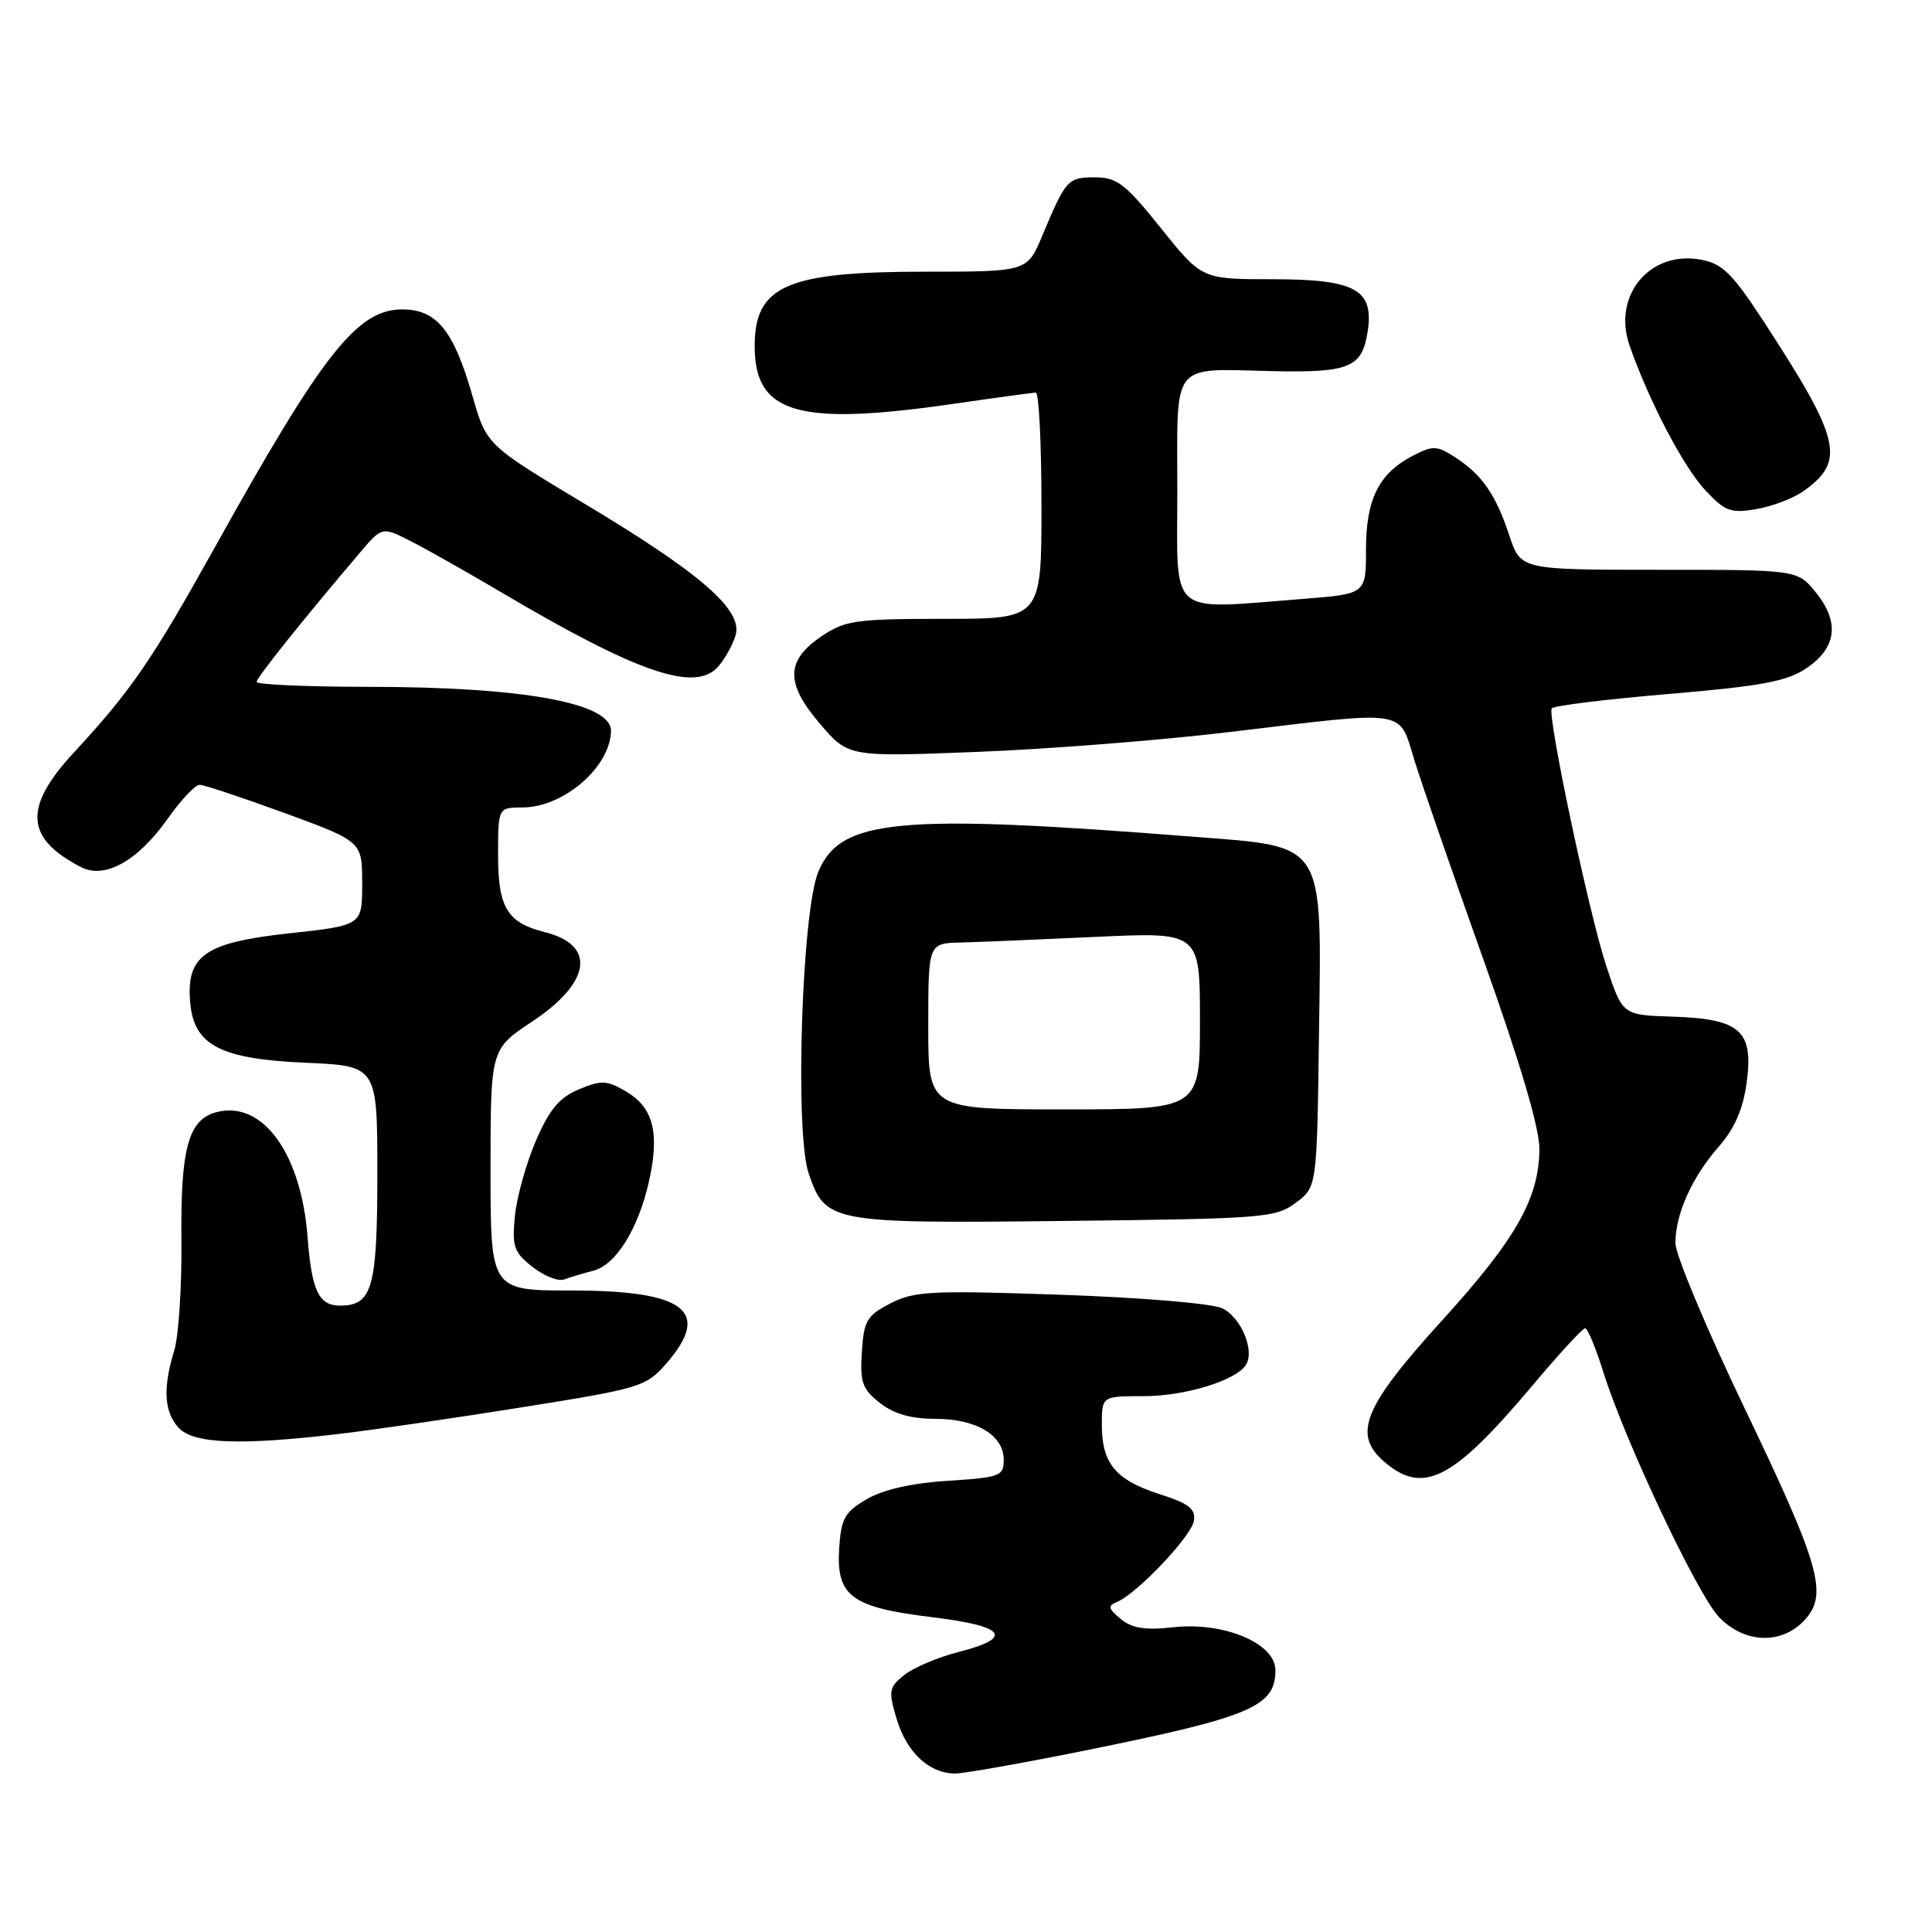 <?xml version="1.0" encoding="UTF-8" standalone="no"?>
<!DOCTYPE svg PUBLIC "-//W3C//DTD SVG 1.1//EN" "http://www.w3.org/Graphics/SVG/1.1/DTD/svg11.dtd" >
<svg xmlns="http://www.w3.org/2000/svg" xmlns:xlink="http://www.w3.org/1999/xlink" version="1.1" viewBox="0 0 256 256">
 <g >
 <path fill="currentColor"
d=" M 143.59 231.99 C 165.79 227.50 169.00 226.15 169.00 221.30 C 169.00 217.75 162.18 214.88 155.50 215.62 C 151.73 216.03 150.01 215.76 148.50 214.52 C 146.85 213.16 146.76 212.77 147.98 212.28 C 150.62 211.21 157.89 203.55 158.20 201.51 C 158.44 199.92 157.53 199.22 153.64 197.98 C 147.84 196.12 146.00 193.92 146.00 188.81 C 146.00 185.00 146.00 185.00 151.53 185.00 C 157.02 185.00 163.81 182.92 165.10 180.84 C 166.29 178.92 164.43 174.53 161.94 173.35 C 160.56 172.71 151.24 171.93 140.50 171.56 C 123.38 170.97 121.15 171.08 118.00 172.70 C 114.86 174.32 114.47 174.97 114.20 179.14 C 113.94 183.16 114.25 184.05 116.58 185.89 C 118.44 187.35 120.70 188.00 123.91 188.00 C 129.37 188.00 133.00 190.17 133.00 193.43 C 133.00 195.59 132.53 195.77 125.61 196.21 C 120.81 196.52 117.05 197.37 114.86 198.64 C 111.94 200.35 111.46 201.19 111.20 205.10 C 110.78 211.49 112.77 212.98 123.46 214.28 C 133.27 215.47 134.44 217.00 127.00 218.90 C 124.24 219.61 121.00 220.99 119.80 221.96 C 117.77 223.60 117.70 224.05 118.83 227.83 C 120.15 232.22 123.14 235.00 126.57 235.00 C 127.73 235.00 135.40 233.64 143.59 231.99 Z  M 239.04 214.75 C 242.29 211.31 241.26 207.64 231.12 186.50 C 226.11 176.05 222.00 166.25 222.00 164.72 C 222.00 160.87 224.19 155.99 227.75 151.93 C 229.85 149.53 230.96 146.98 231.44 143.46 C 232.38 136.59 230.61 135.00 221.63 134.71 C 215.00 134.50 215.00 134.50 212.88 128.12 C 210.61 121.33 205.02 94.93 205.61 93.87 C 205.81 93.52 212.77 92.66 221.07 91.96 C 233.43 90.91 236.75 90.29 239.34 88.56 C 243.37 85.85 243.80 82.44 240.61 78.50 C 238.18 75.50 238.18 75.50 219.84 75.50 C 201.50 75.50 201.50 75.50 200.00 70.97 C 198.20 65.53 196.39 62.92 192.83 60.60 C 190.40 59.03 189.88 59.01 187.22 60.38 C 182.71 62.72 181.00 66.13 181.00 72.82 C 181.00 78.70 181.00 78.70 172.75 79.35 C 154.54 80.76 156.00 82.01 156.00 65.07 C 156.00 47.62 154.99 48.88 168.74 49.18 C 178.89 49.39 180.52 48.69 181.24 43.82 C 182.04 38.35 179.55 37.00 168.63 37.00 C 159.25 37.00 159.25 37.00 153.84 30.25 C 149.10 24.33 148.01 23.50 145.07 23.50 C 141.48 23.50 141.23 23.78 138.10 31.25 C 136.11 36.00 136.11 36.00 122.52 36.00 C 104.26 36.00 100.00 37.86 100.00 45.85 C 100.00 54.85 105.73 56.50 126.50 53.49 C 132.00 52.69 136.84 52.03 137.25 52.02 C 137.66 52.01 138.00 58.75 138.00 67.00 C 138.00 82.00 138.00 82.00 125.15 82.00 C 113.43 82.00 112.00 82.20 108.90 84.28 C 104.10 87.51 104.03 90.51 108.66 95.92 C 112.41 100.30 112.41 100.30 129.46 99.63 C 138.83 99.27 153.93 98.08 163.00 96.99 C 186.87 94.13 185.29 93.88 187.42 100.75 C 188.40 103.91 192.53 115.84 196.60 127.26 C 201.45 140.87 203.99 149.47 203.98 152.26 C 203.94 158.77 200.87 164.19 191.14 174.90 C 180.65 186.44 179.18 190.04 183.43 193.70 C 188.60 198.14 192.53 196.11 203.09 183.55 C 206.58 179.40 209.71 176.00 210.04 176.00 C 210.37 176.00 211.44 178.59 212.43 181.75 C 215.27 190.84 224.89 211.23 227.76 214.25 C 231.09 217.75 236.00 217.97 239.04 214.75 Z  M 45.03 189.99 C 49.69 189.44 60.70 187.83 69.50 186.42 C 84.81 183.98 85.62 183.73 88.25 180.72 C 94.35 173.74 90.83 171.00 75.78 171.00 C 65.00 171.00 65.00 171.00 65.00 155.01 C 65.00 139.02 65.00 139.02 70.52 135.36 C 78.32 130.18 79.03 125.22 72.21 123.52 C 67.22 122.27 66.00 120.28 66.00 113.35 C 66.00 107.00 66.00 107.00 69.25 106.99 C 74.68 106.98 80.86 101.64 80.96 96.87 C 81.05 93.15 69.33 91.01 48.75 91.01 C 40.64 91.00 34.00 90.71 34.00 90.36 C 34.00 89.79 40.09 82.17 47.77 73.14 C 50.63 69.77 50.63 69.77 54.57 71.78 C 56.73 72.89 62.00 75.87 66.28 78.40 C 84.46 89.16 92.11 91.79 95.15 88.34 C 96.04 87.33 97.08 85.47 97.46 84.21 C 98.48 80.86 92.95 76.03 77.43 66.73 C 64.46 58.95 64.46 58.95 62.60 52.44 C 60.11 43.77 57.86 41.00 53.30 41.00 C 47.34 41.00 42.79 46.78 28.48 72.50 C 20.14 87.48 17.35 91.54 9.81 99.69 C 3.07 106.97 3.32 111.06 10.74 114.90 C 13.90 116.53 18.29 114.07 22.25 108.44 C 23.98 106.00 25.86 104.00 26.44 103.99 C 27.02 103.99 32.11 105.68 37.74 107.74 C 47.99 111.50 47.99 111.50 47.99 117.06 C 48.00 122.62 48.00 122.62 38.32 123.67 C 27.15 124.88 24.66 126.61 25.20 132.82 C 25.69 138.51 29.18 140.33 40.51 140.82 C 50.00 141.24 50.00 141.24 50.00 155.55 C 50.00 170.66 49.34 173.00 45.05 173.00 C 42.24 173.00 41.30 171.03 40.76 163.97 C 39.92 152.86 34.83 145.82 28.75 147.35 C 24.96 148.30 23.91 152.11 24.04 164.39 C 24.10 170.50 23.67 177.07 23.08 178.99 C 21.56 183.92 21.74 187.05 23.65 189.17 C 25.60 191.32 31.84 191.56 45.03 189.99 Z  M 78.58 168.39 C 81.59 167.64 84.57 162.87 85.99 156.55 C 87.43 150.14 86.58 146.78 83.01 144.66 C 80.41 143.13 79.71 143.09 76.72 144.34 C 74.12 145.43 72.82 146.98 71.02 151.13 C 69.74 154.08 68.49 158.57 68.23 161.09 C 67.83 165.19 68.07 165.91 70.57 167.88 C 72.11 169.09 74.00 169.83 74.77 169.53 C 75.55 169.24 77.26 168.72 78.58 168.39 Z  M 171.69 159.38 C 174.50 157.29 174.50 157.29 174.77 137.22 C 175.12 111.18 175.81 112.25 157.98 110.86 C 118.90 107.79 111.36 108.50 108.43 115.52 C 106.24 120.75 105.30 150.07 107.15 155.47 C 109.38 162.02 110.00 162.13 141.19 161.78 C 167.48 161.49 169.03 161.37 171.69 159.38 Z  M 238.92 65.11 C 244.59 61.11 243.95 58.33 233.81 42.77 C 229.55 36.23 228.26 34.95 225.39 34.41 C 218.61 33.14 213.61 39.17 215.93 45.80 C 218.50 53.15 223.06 61.85 225.95 64.95 C 228.58 67.76 229.32 68.04 232.70 67.46 C 234.79 67.11 237.59 66.05 238.92 65.11 Z  M 123.00 136.00 C 123.00 125.00 123.00 125.00 127.25 124.89 C 129.59 124.83 137.69 124.49 145.25 124.14 C 159.00 123.50 159.00 123.50 159.00 135.25 C 159.00 147.00 159.00 147.00 141.00 147.00 C 123.00 147.00 123.00 147.00 123.00 136.00 Z "/>
</g>
</svg>